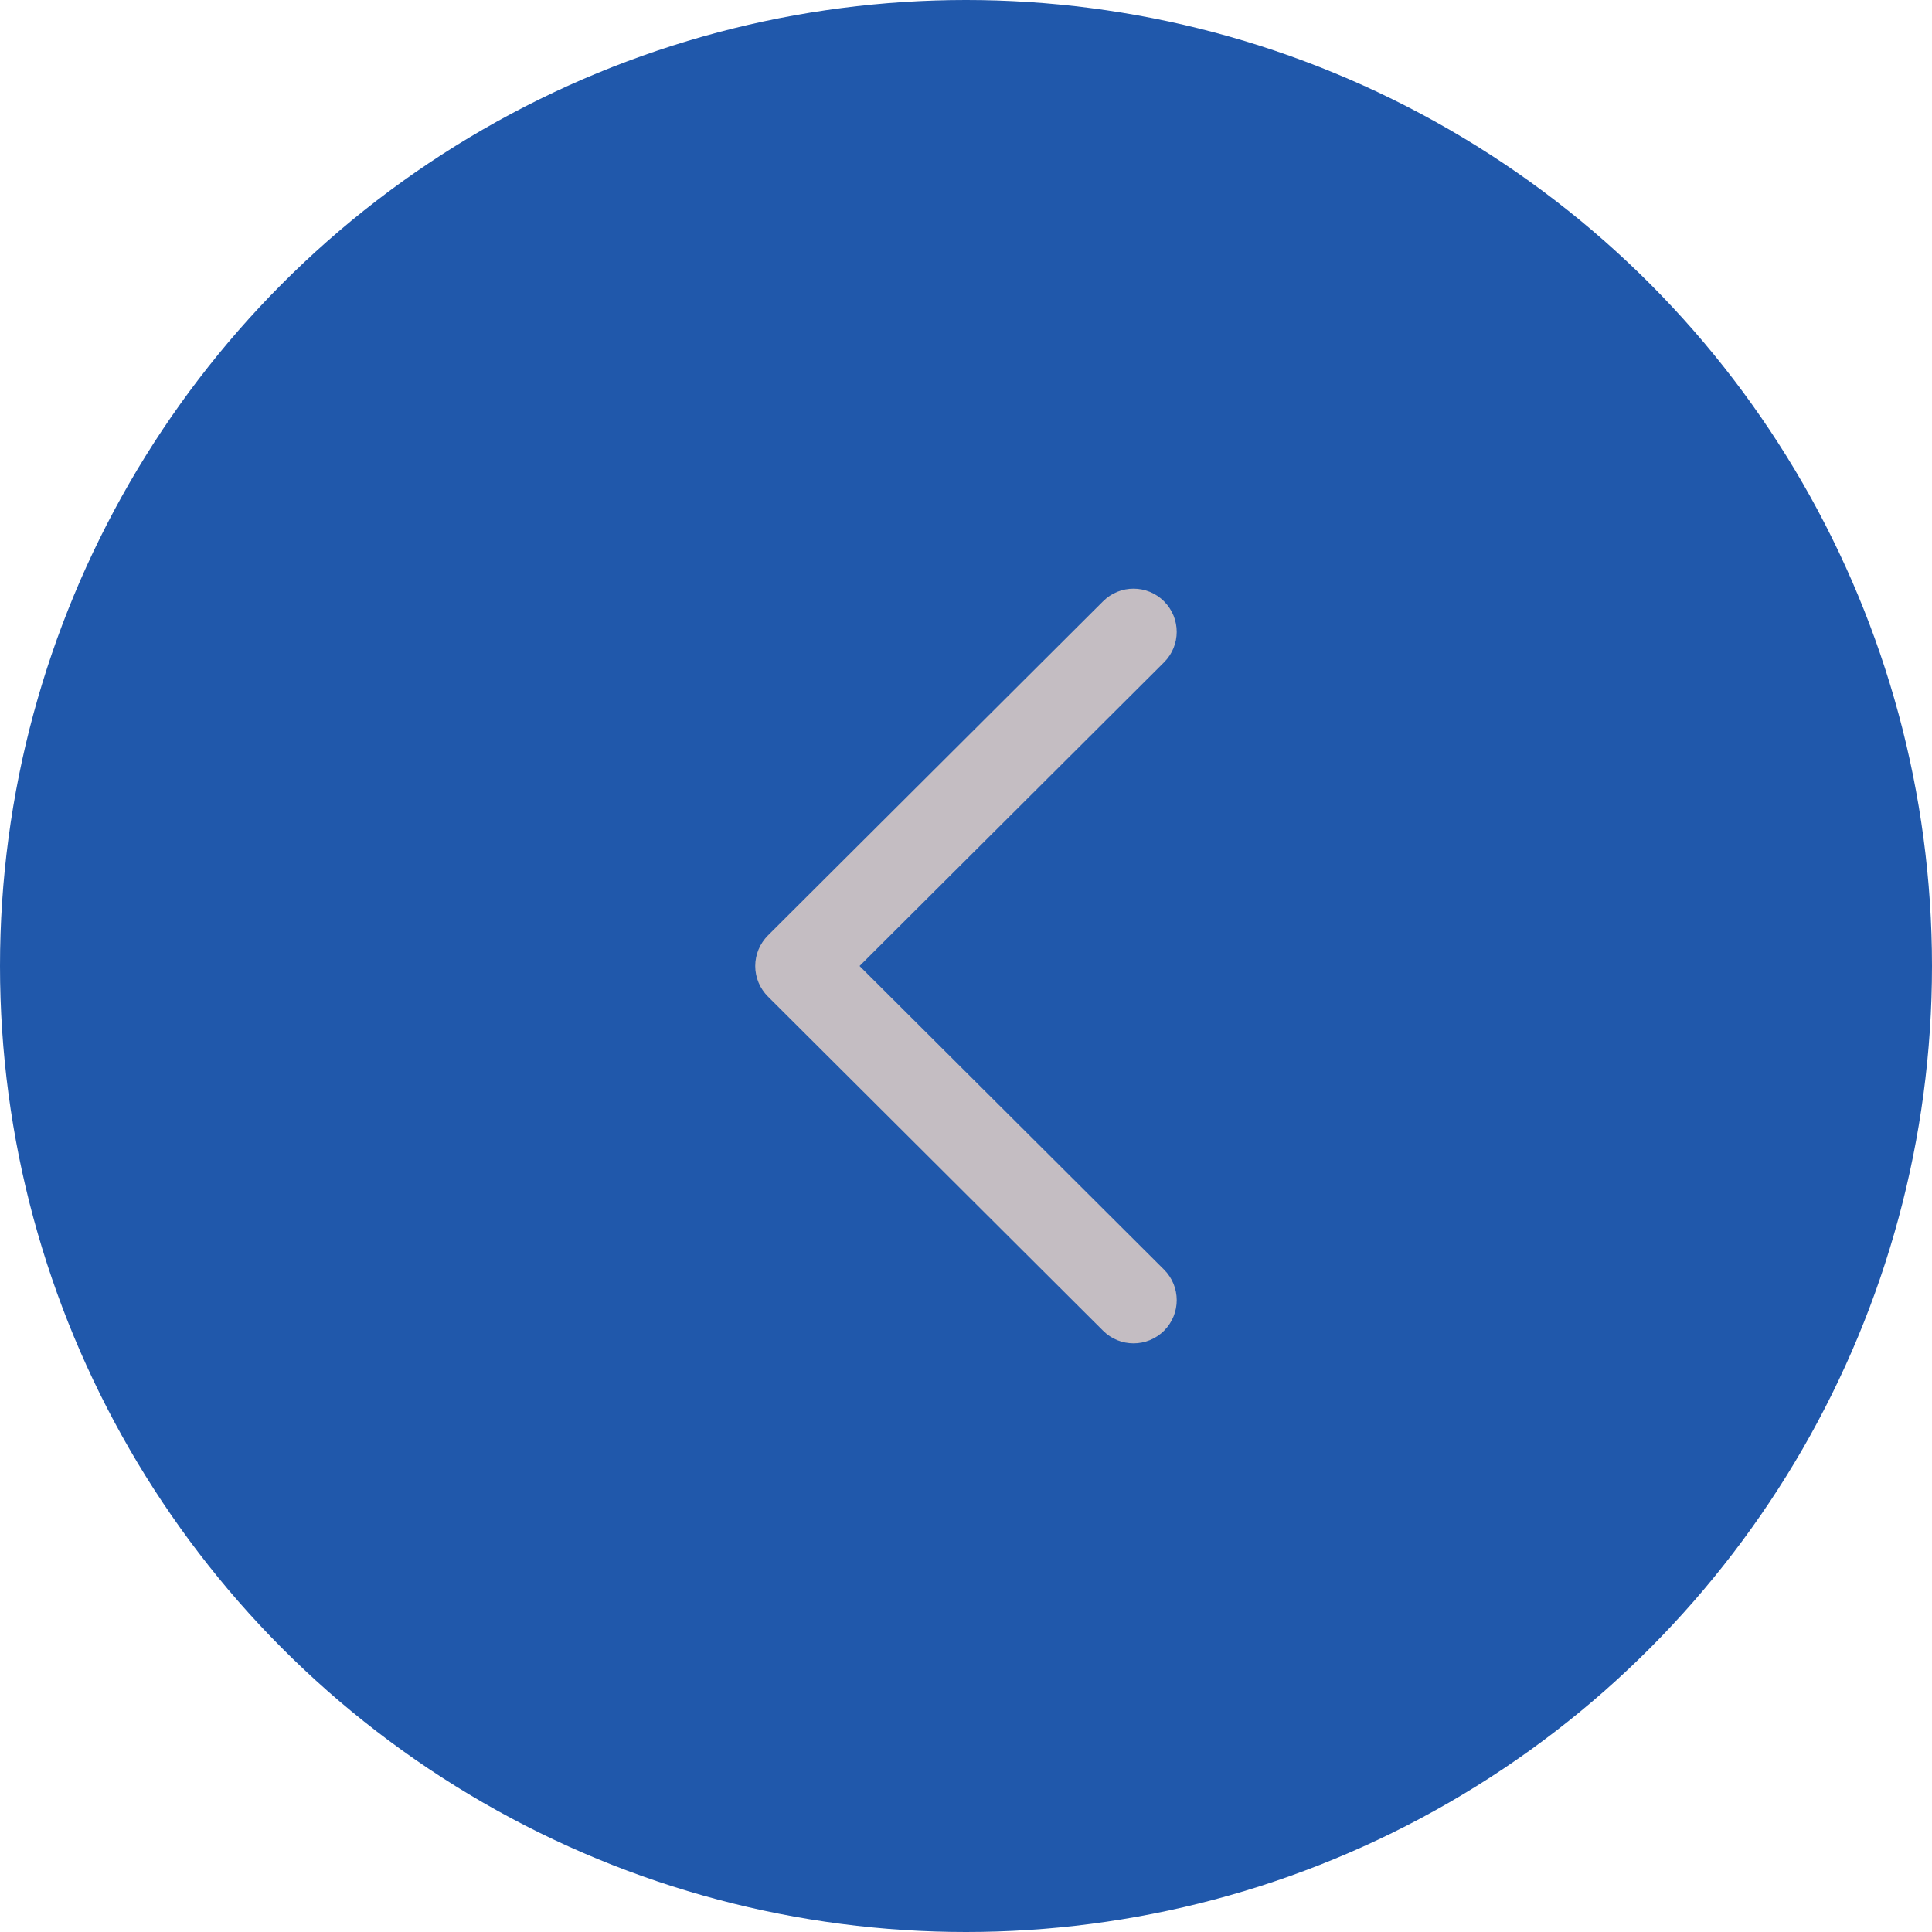 <svg width="32" height="32" viewBox="0 0 32 32" fill="none" xmlns="http://www.w3.org/2000/svg">
<circle cx="16" cy="16" r="16" fill="#2058AB"/>
<path d="M12.896 15.671L18.447 10.136C18.628 9.954 18.923 9.955 19.104 10.137C19.286 10.319 19.285 10.613 19.103 10.794L13.883 16L19.104 21.206C19.285 21.387 19.286 21.681 19.105 21.863C19.014 21.954 18.894 22 18.775 22C18.656 22 18.537 21.955 18.447 21.864L12.896 16.329C12.809 16.242 12.759 16.124 12.759 16C12.759 15.877 12.809 15.758 12.896 15.671Z" fill="#C4BDC2" stroke="#C4BDC2" stroke-width="0.5"/>
</svg>
